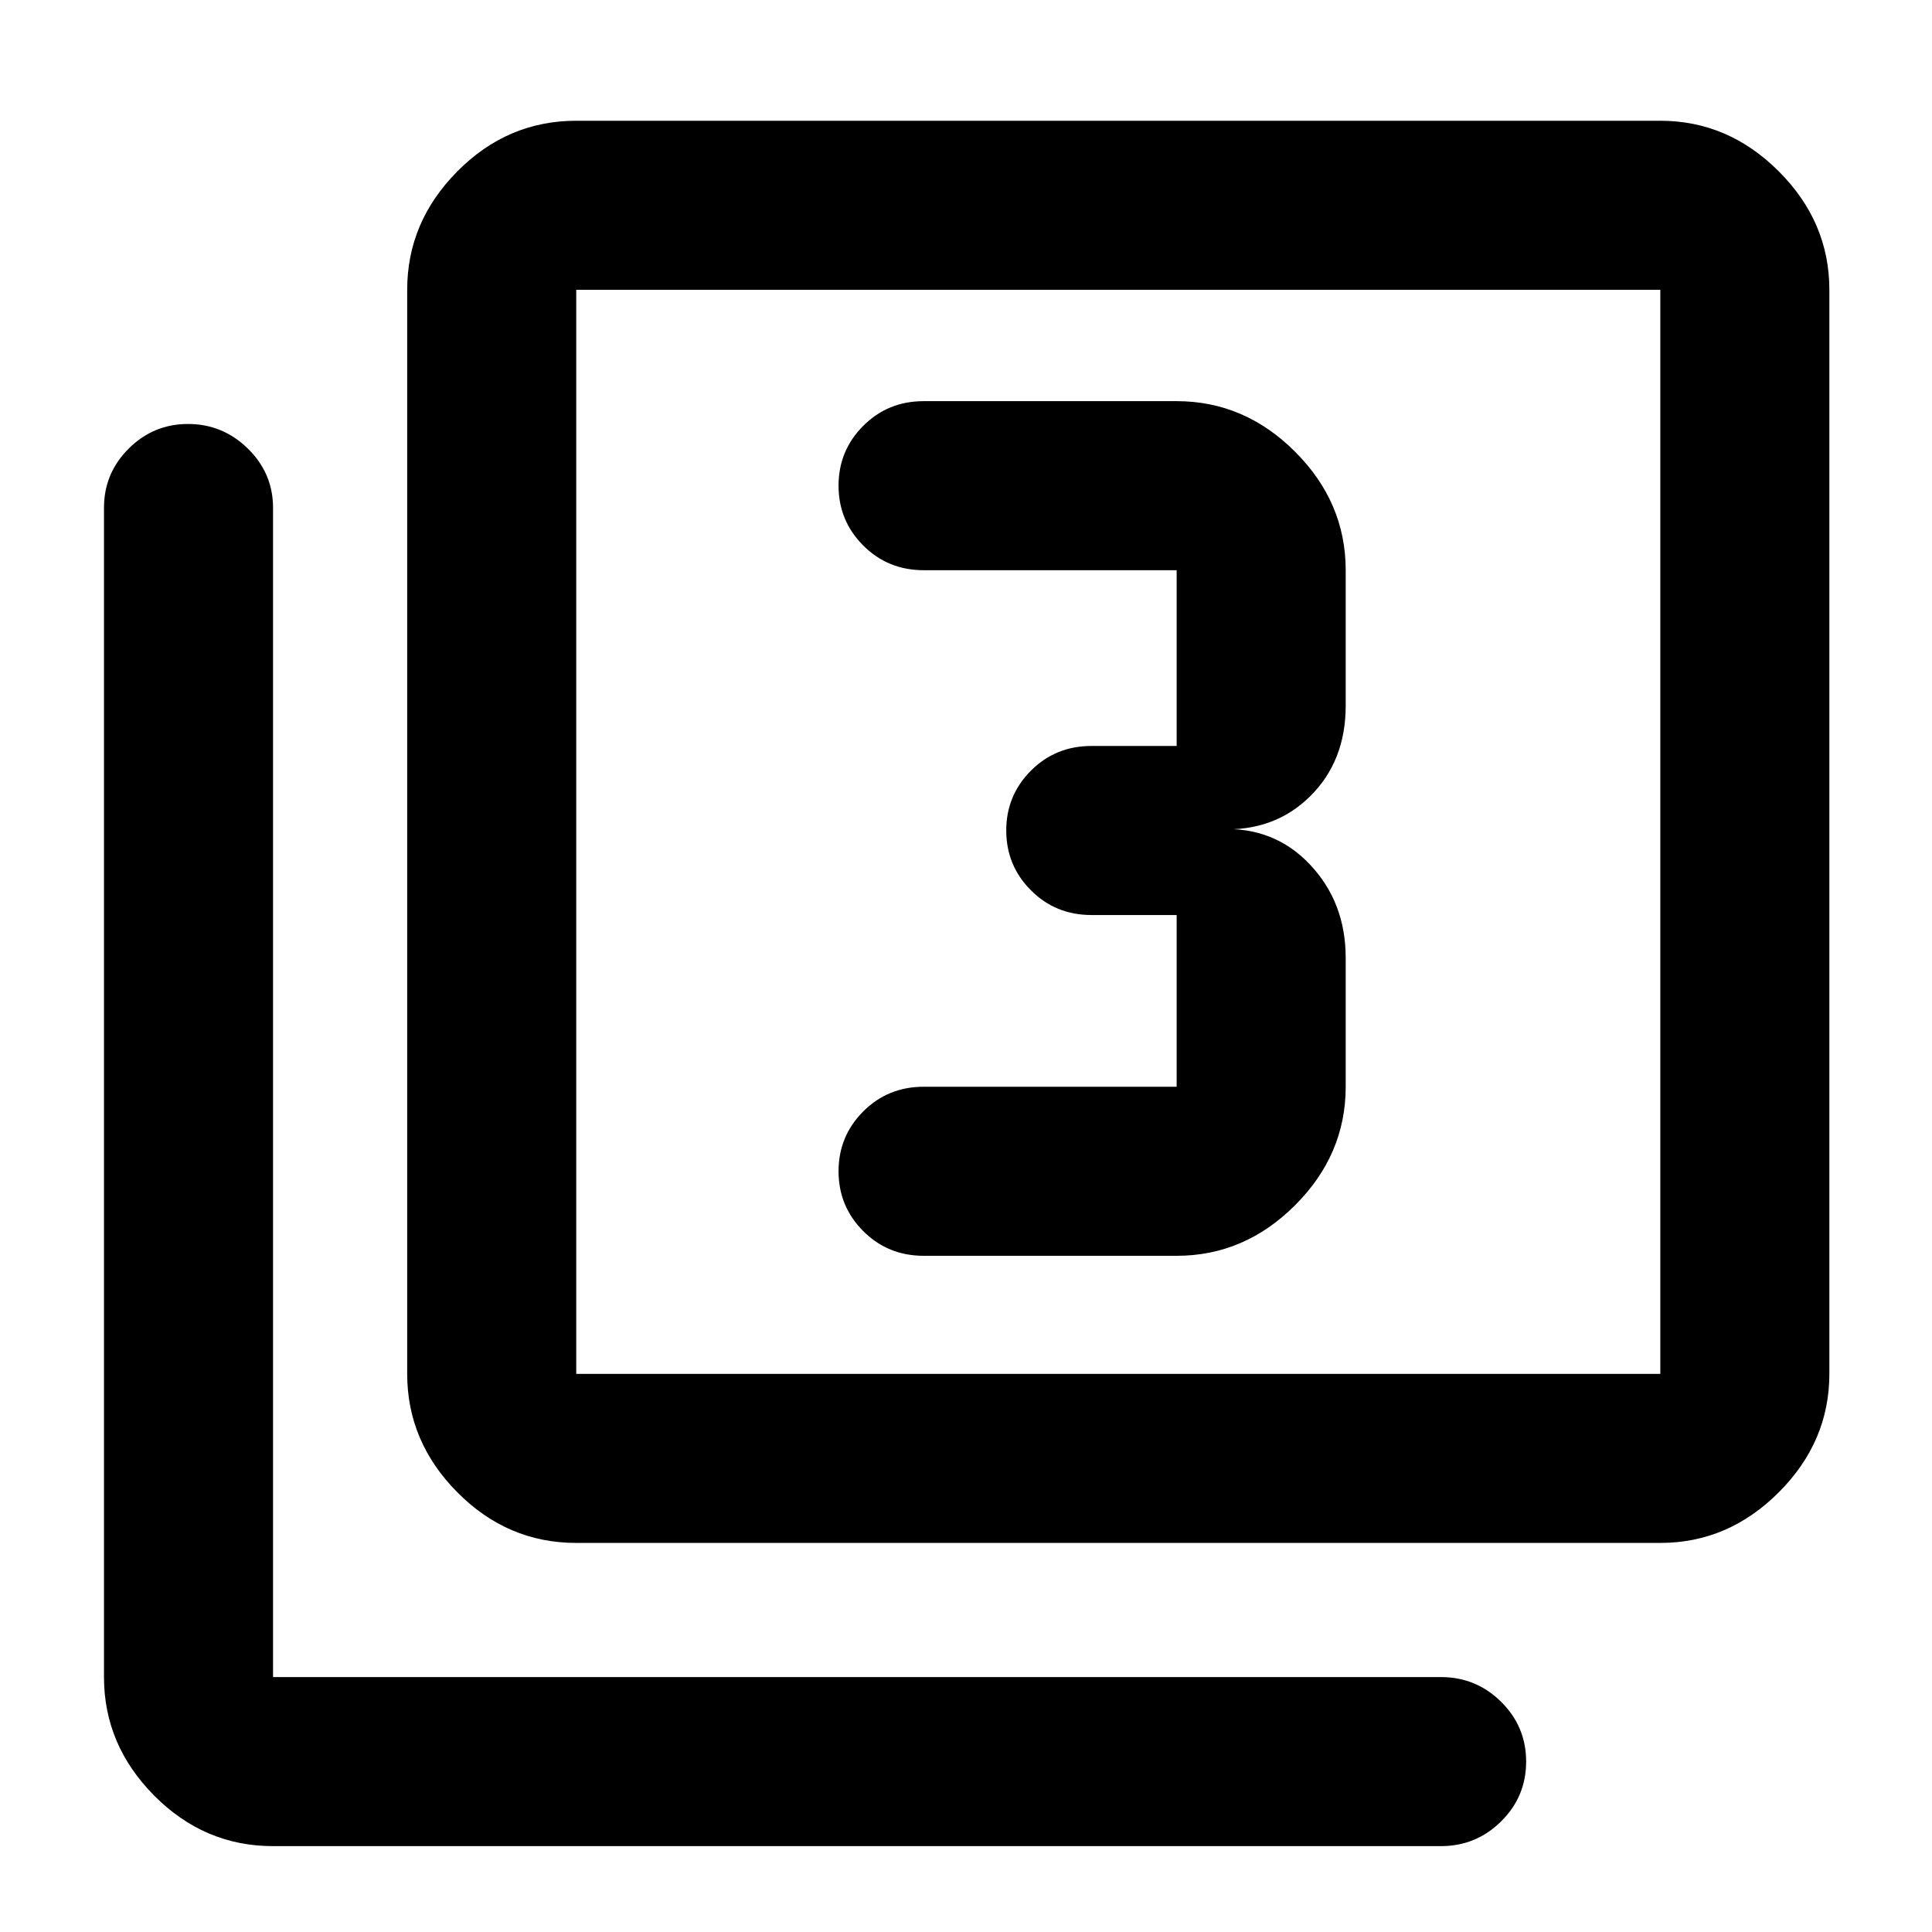 <svg xmlns="http://www.w3.org/2000/svg" height="40" viewBox="0 -960 960 960" width="40"><path d="M584.67-336q33.72 0 58.86-25.14 25.14-25.13 25.14-58.86v-64q0-27.67-17.84-46.5Q633-549.33 606-548q27 1.33 44.83-16.17 17.84-17.5 17.84-45.16v-67.34q0-33.72-25.14-58.86t-58.86-25.14H459q-17.83 0-30.08 12.29-12.25 12.28-12.25 29.71 0 17.42 12.25 29.71T459-676.67h125.67v87.34h-42.34q-17.83 0-30.08 12.28T500-547.34q0 17.43 12.25 29.72t30.08 12.29h42.34V-420H459q-17.83 0-30.08 12.28-12.25 12.29-12.25 29.71 0 17.43 12.25 29.72T459-336h125.67ZM286.33-193.33q-34.15 0-59.07-25.14-24.93-25.14-24.93-58.86V-816q0-33.73 24.93-58.86Q252.18-900 286.33-900H825q33.72 0 58.86 25.14Q909-849.73 909-816v538.67q0 33.72-25.14 58.86T825-193.33H286.33Zm0-84H825V-816H286.33v538.67ZM135.67-42.67q-34.15 0-59.08-25.13-24.92-25.14-24.92-58.87v-581q0-17.18 12.27-29.42 12.27-12.24 29.5-12.24t29.73 12.24q12.5 12.24 12.5 29.42v581H716q17.47 0 29.9 12.29 12.43 12.28 12.43 29.71 0 17.42-12.43 29.71T716-42.67H135.67ZM286.33-816v538.67V-816Z"/></svg>